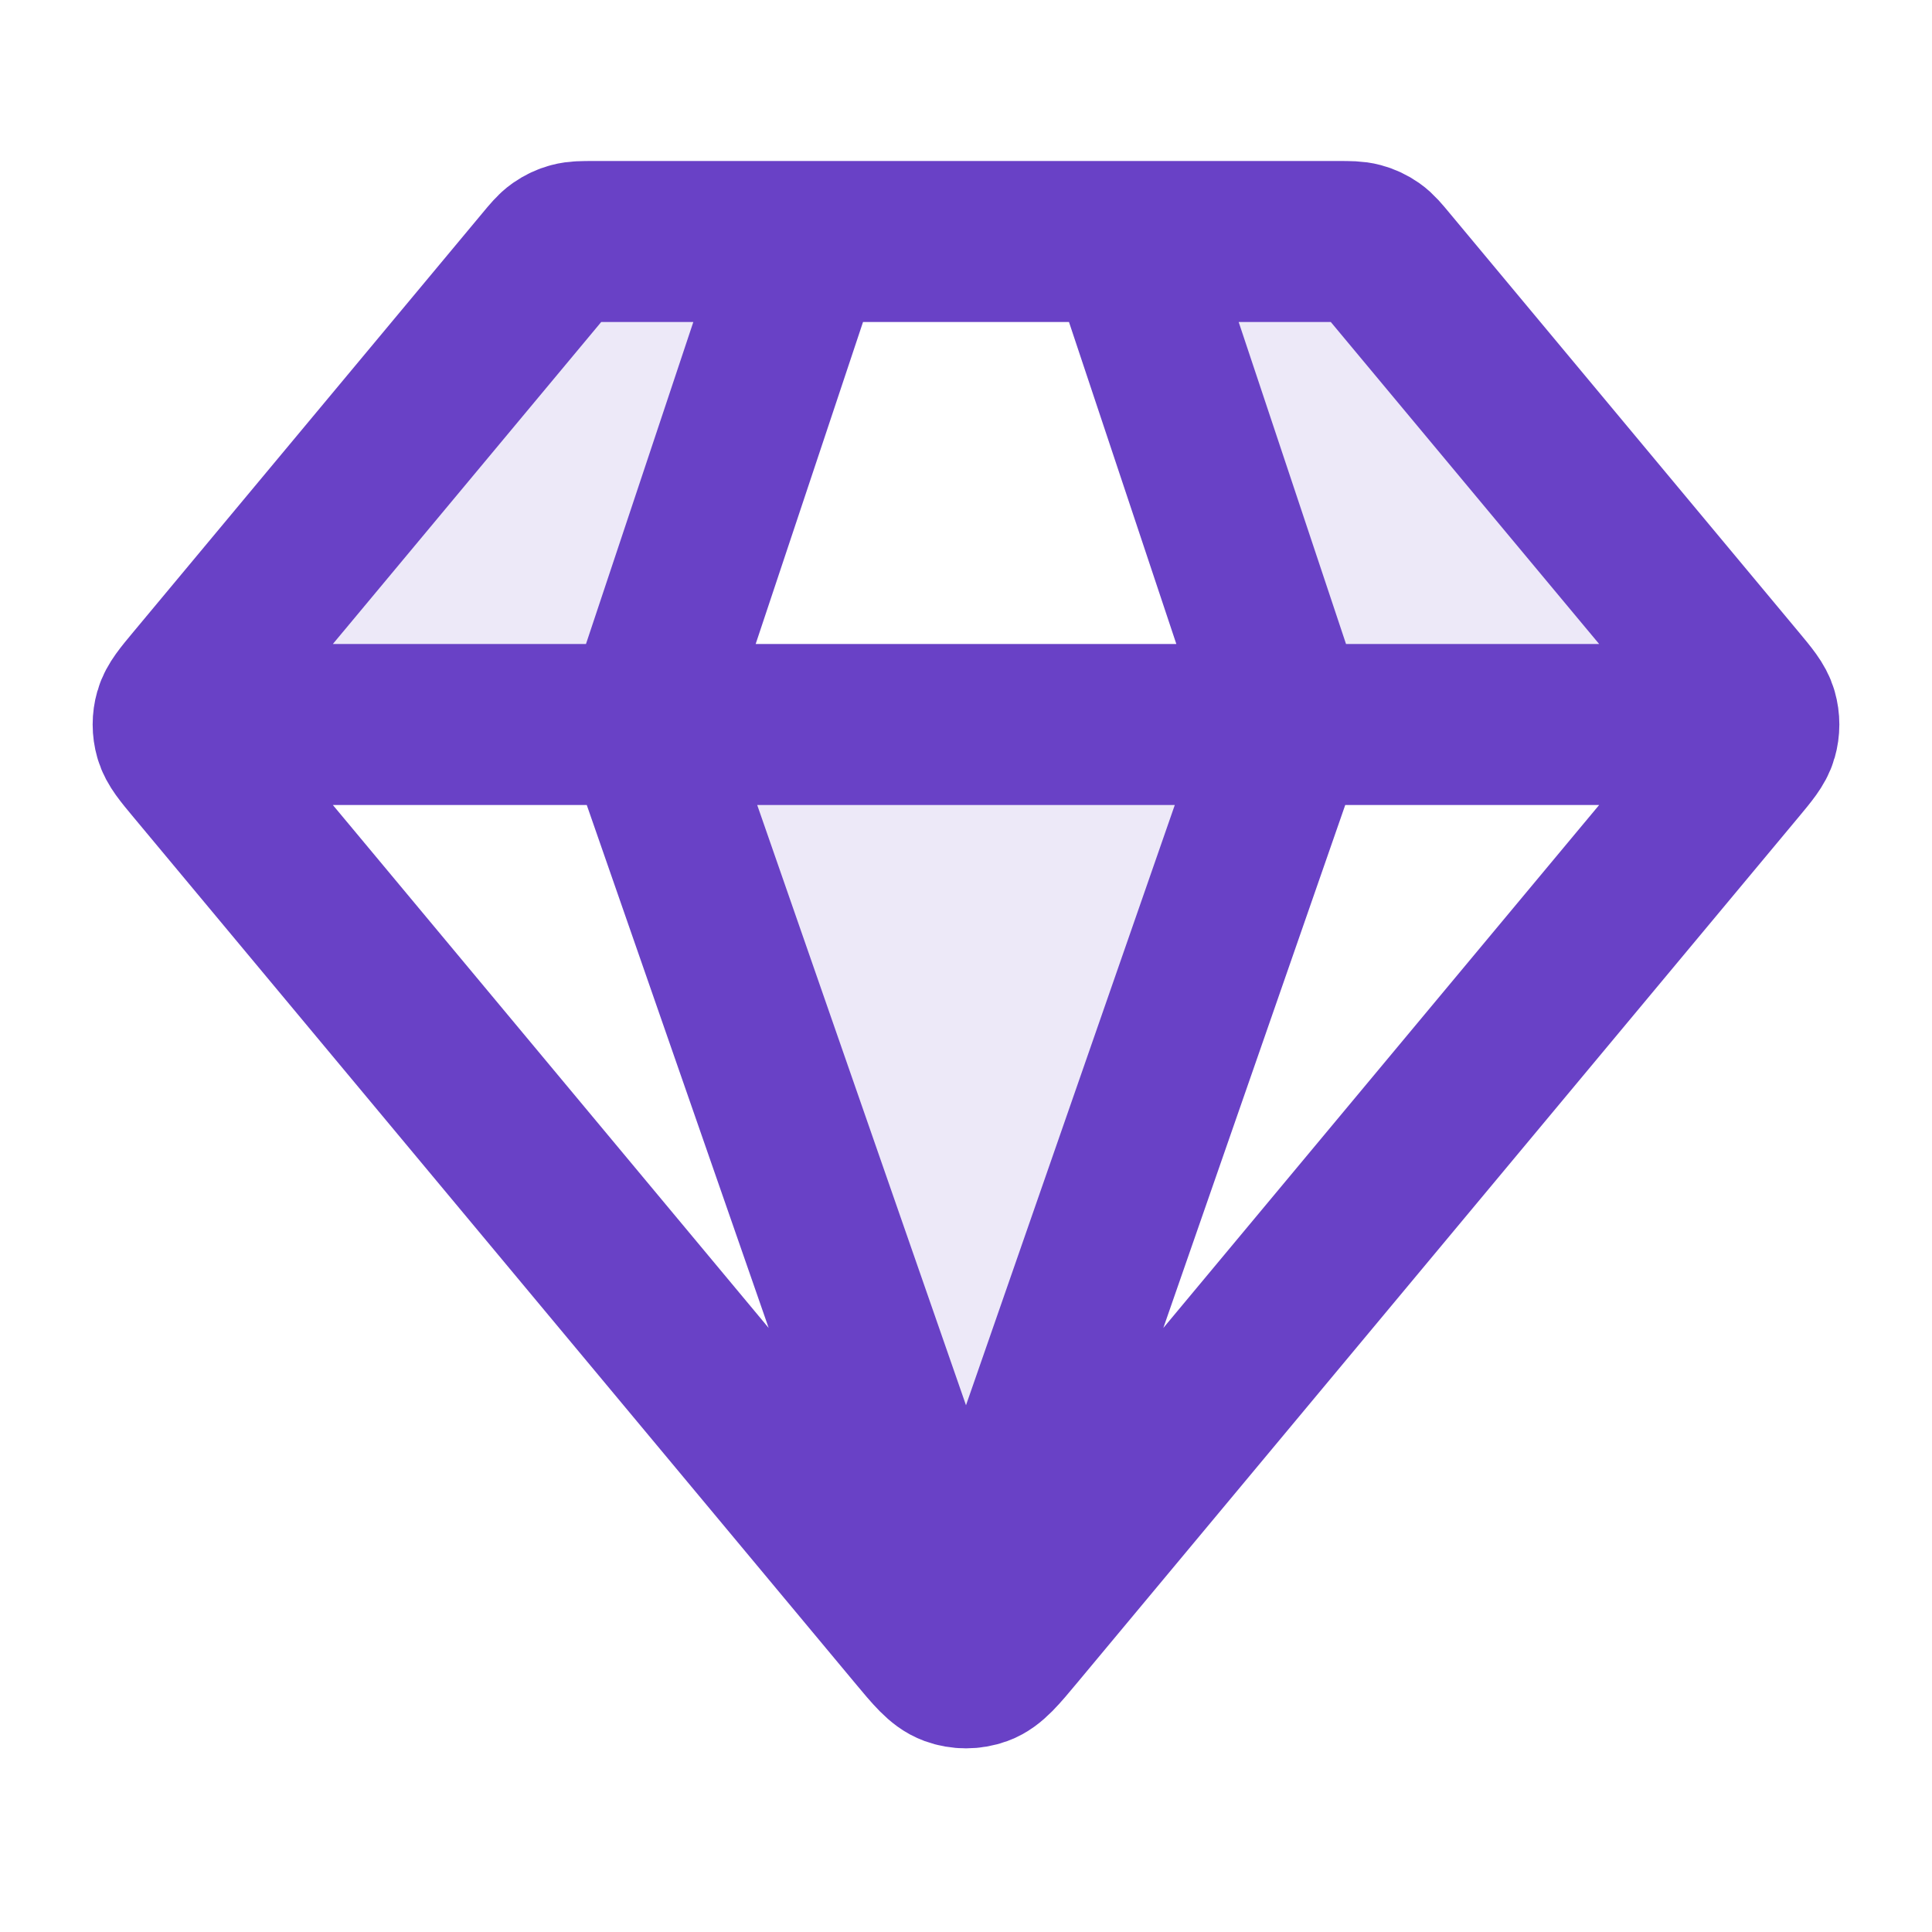 <svg width="40" height="40" viewBox="0 0 40 40" fill="none" xmlns="http://www.w3.org/2000/svg">
<g opacity="0.12">
<path d="M20 34.167L13.333 15H26.667L20 34.167Z" fill="#6941C6"/>
<path d="M16.667 5H11.667L3.333 15L13.333 15L16.667 5Z" fill="#6941C6"/>
<path d="M23.333 5H28.333L36.667 15L26.667 15L23.333 5Z" fill="#6941C6"/>
</g>
<path d="M4.167 15H35.833M16.667 5L13.333 15L20 34.167L26.667 15L23.333 5M21.024 33.771L35.955 15.854C36.208 15.55 36.335 15.398 36.383 15.229C36.426 15.079 36.426 14.921 36.383 14.771C36.335 14.602 36.208 14.45 35.955 14.146L28.733 5.48C28.586 5.303 28.513 5.215 28.423 5.152C28.343 5.096 28.254 5.054 28.16 5.029C28.053 5 27.938 5 27.709 5H12.291C12.062 5 11.947 5 11.84 5.029C11.746 5.054 11.657 5.096 11.577 5.152C11.487 5.215 11.414 5.303 11.267 5.48L4.045 14.146C3.792 14.45 3.665 14.602 3.617 14.771C3.574 14.921 3.574 15.079 3.617 15.229C3.665 15.398 3.792 15.55 4.045 15.854L18.976 33.771C19.327 34.193 19.503 34.404 19.714 34.481C19.899 34.548 20.101 34.548 20.286 34.481C20.497 34.404 20.672 34.193 21.024 33.771Z" stroke="#6941C6" stroke-width="3.333" stroke-linecap="round" stroke-linejoin="round"/>
</svg>
